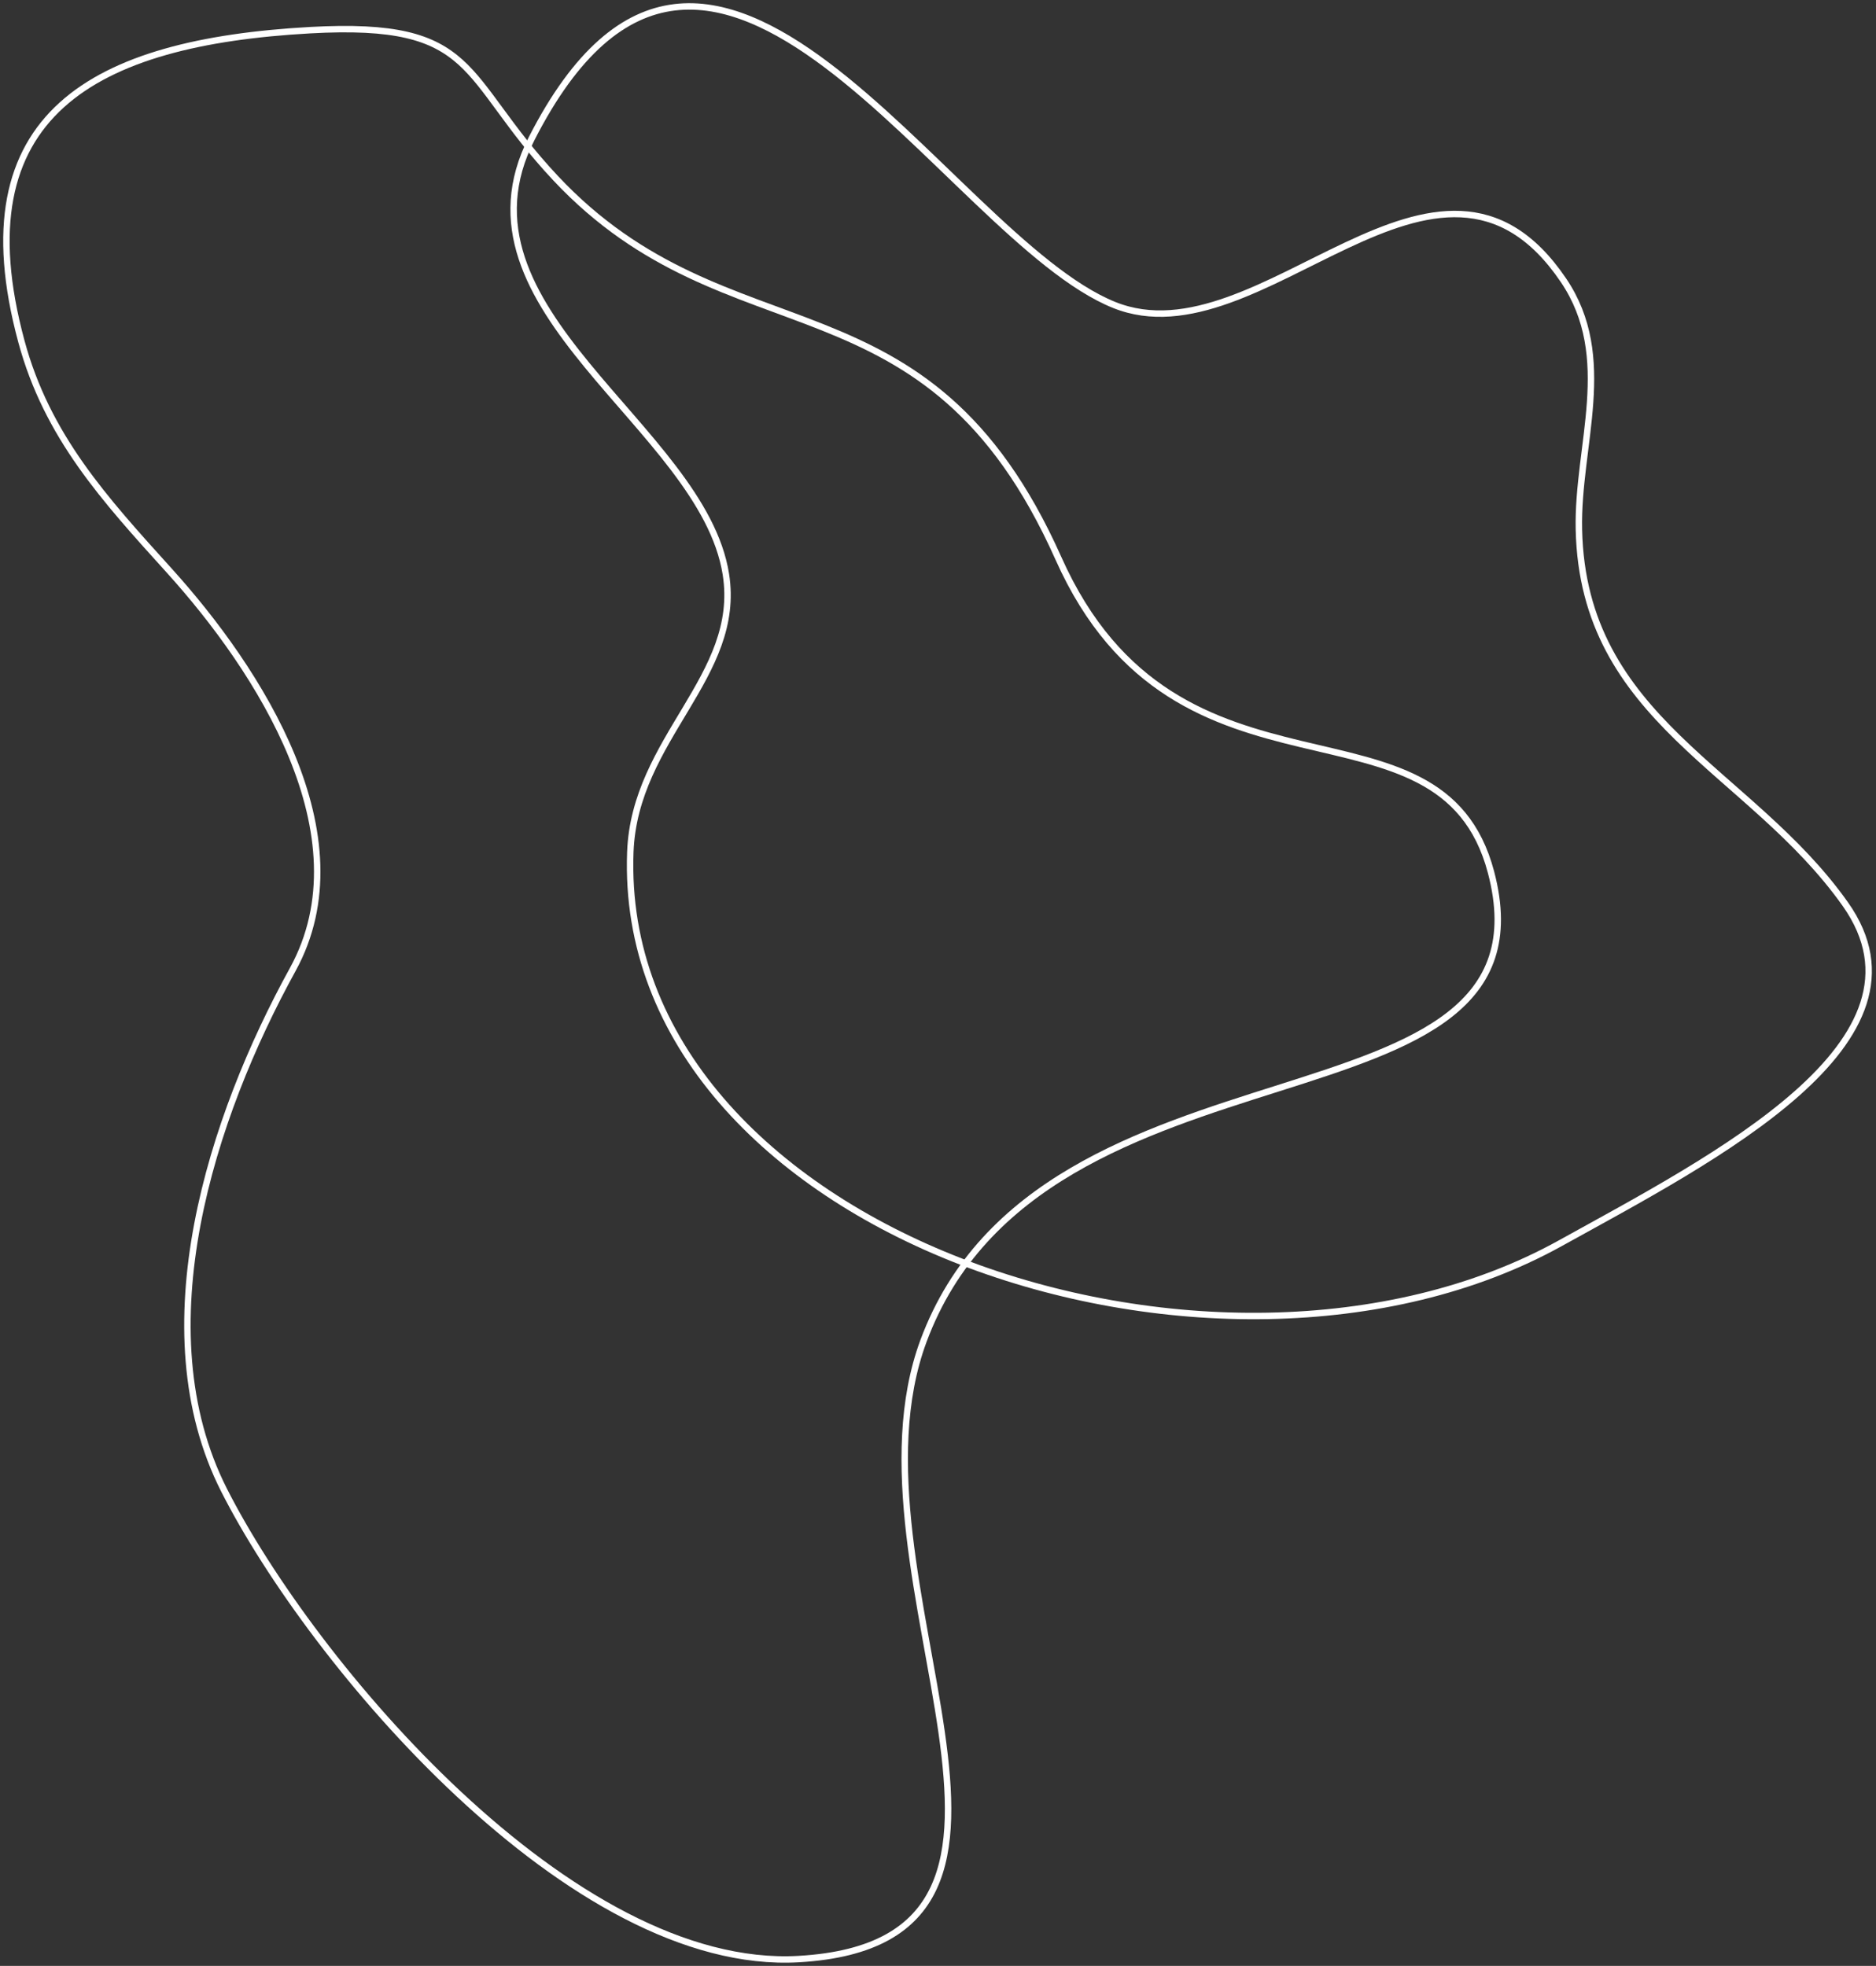 <svg width="292" height="306" viewBox="0 0 292 306" fill="none" xmlns="http://www.w3.org/2000/svg">
<rect x="0" y="0" width="292" height="306" fill="#333333" stroke="none"/>
<path d="M26.368 88.848C16.267 77.678 7.331 67.946 3.328 53.136C-6.249 17.703 14.697 6.568 48.258 4.698C74.688 3.226 71.534 11.775 86.432 27.683C113.609 56.703 144.284 41.032 164.74 86.9C183.382 128.704 224.201 105.89 232.077 135.765C243.216 178.021 162.245 158.806 143.735 208.739C130.097 245.527 171.38 302.224 124.336 304.937C88.969 306.976 48.522 258.841 34.881 231.955C22.137 206.838 32.956 173.829 45.556 150.922C57.05 130.023 40.222 104.17 26.368 88.848Z" stroke="white" stroke-linecap="round" stroke-linejoin="round"/>
<path d="M243.356 43.627C251.493 55.657 245.468 69.303 245.756 82.423C246.408 112.151 272.366 119.723 287.222 140.73C302.386 162.175 266.749 180.287 242.838 193.527C189.386 223.125 95.914 191.827 98.109 132.646C98.768 114.865 115.505 105.308 112.982 89.379C109.336 66.361 69.103 48.266 82.765 21.542C110.593 -32.892 147.159 36.885 173.415 47.466C196.266 56.676 223.811 14.735 243.356 43.627Z" stroke="white" stroke-linecap="round" stroke-linejoin="round"/>
</svg>
